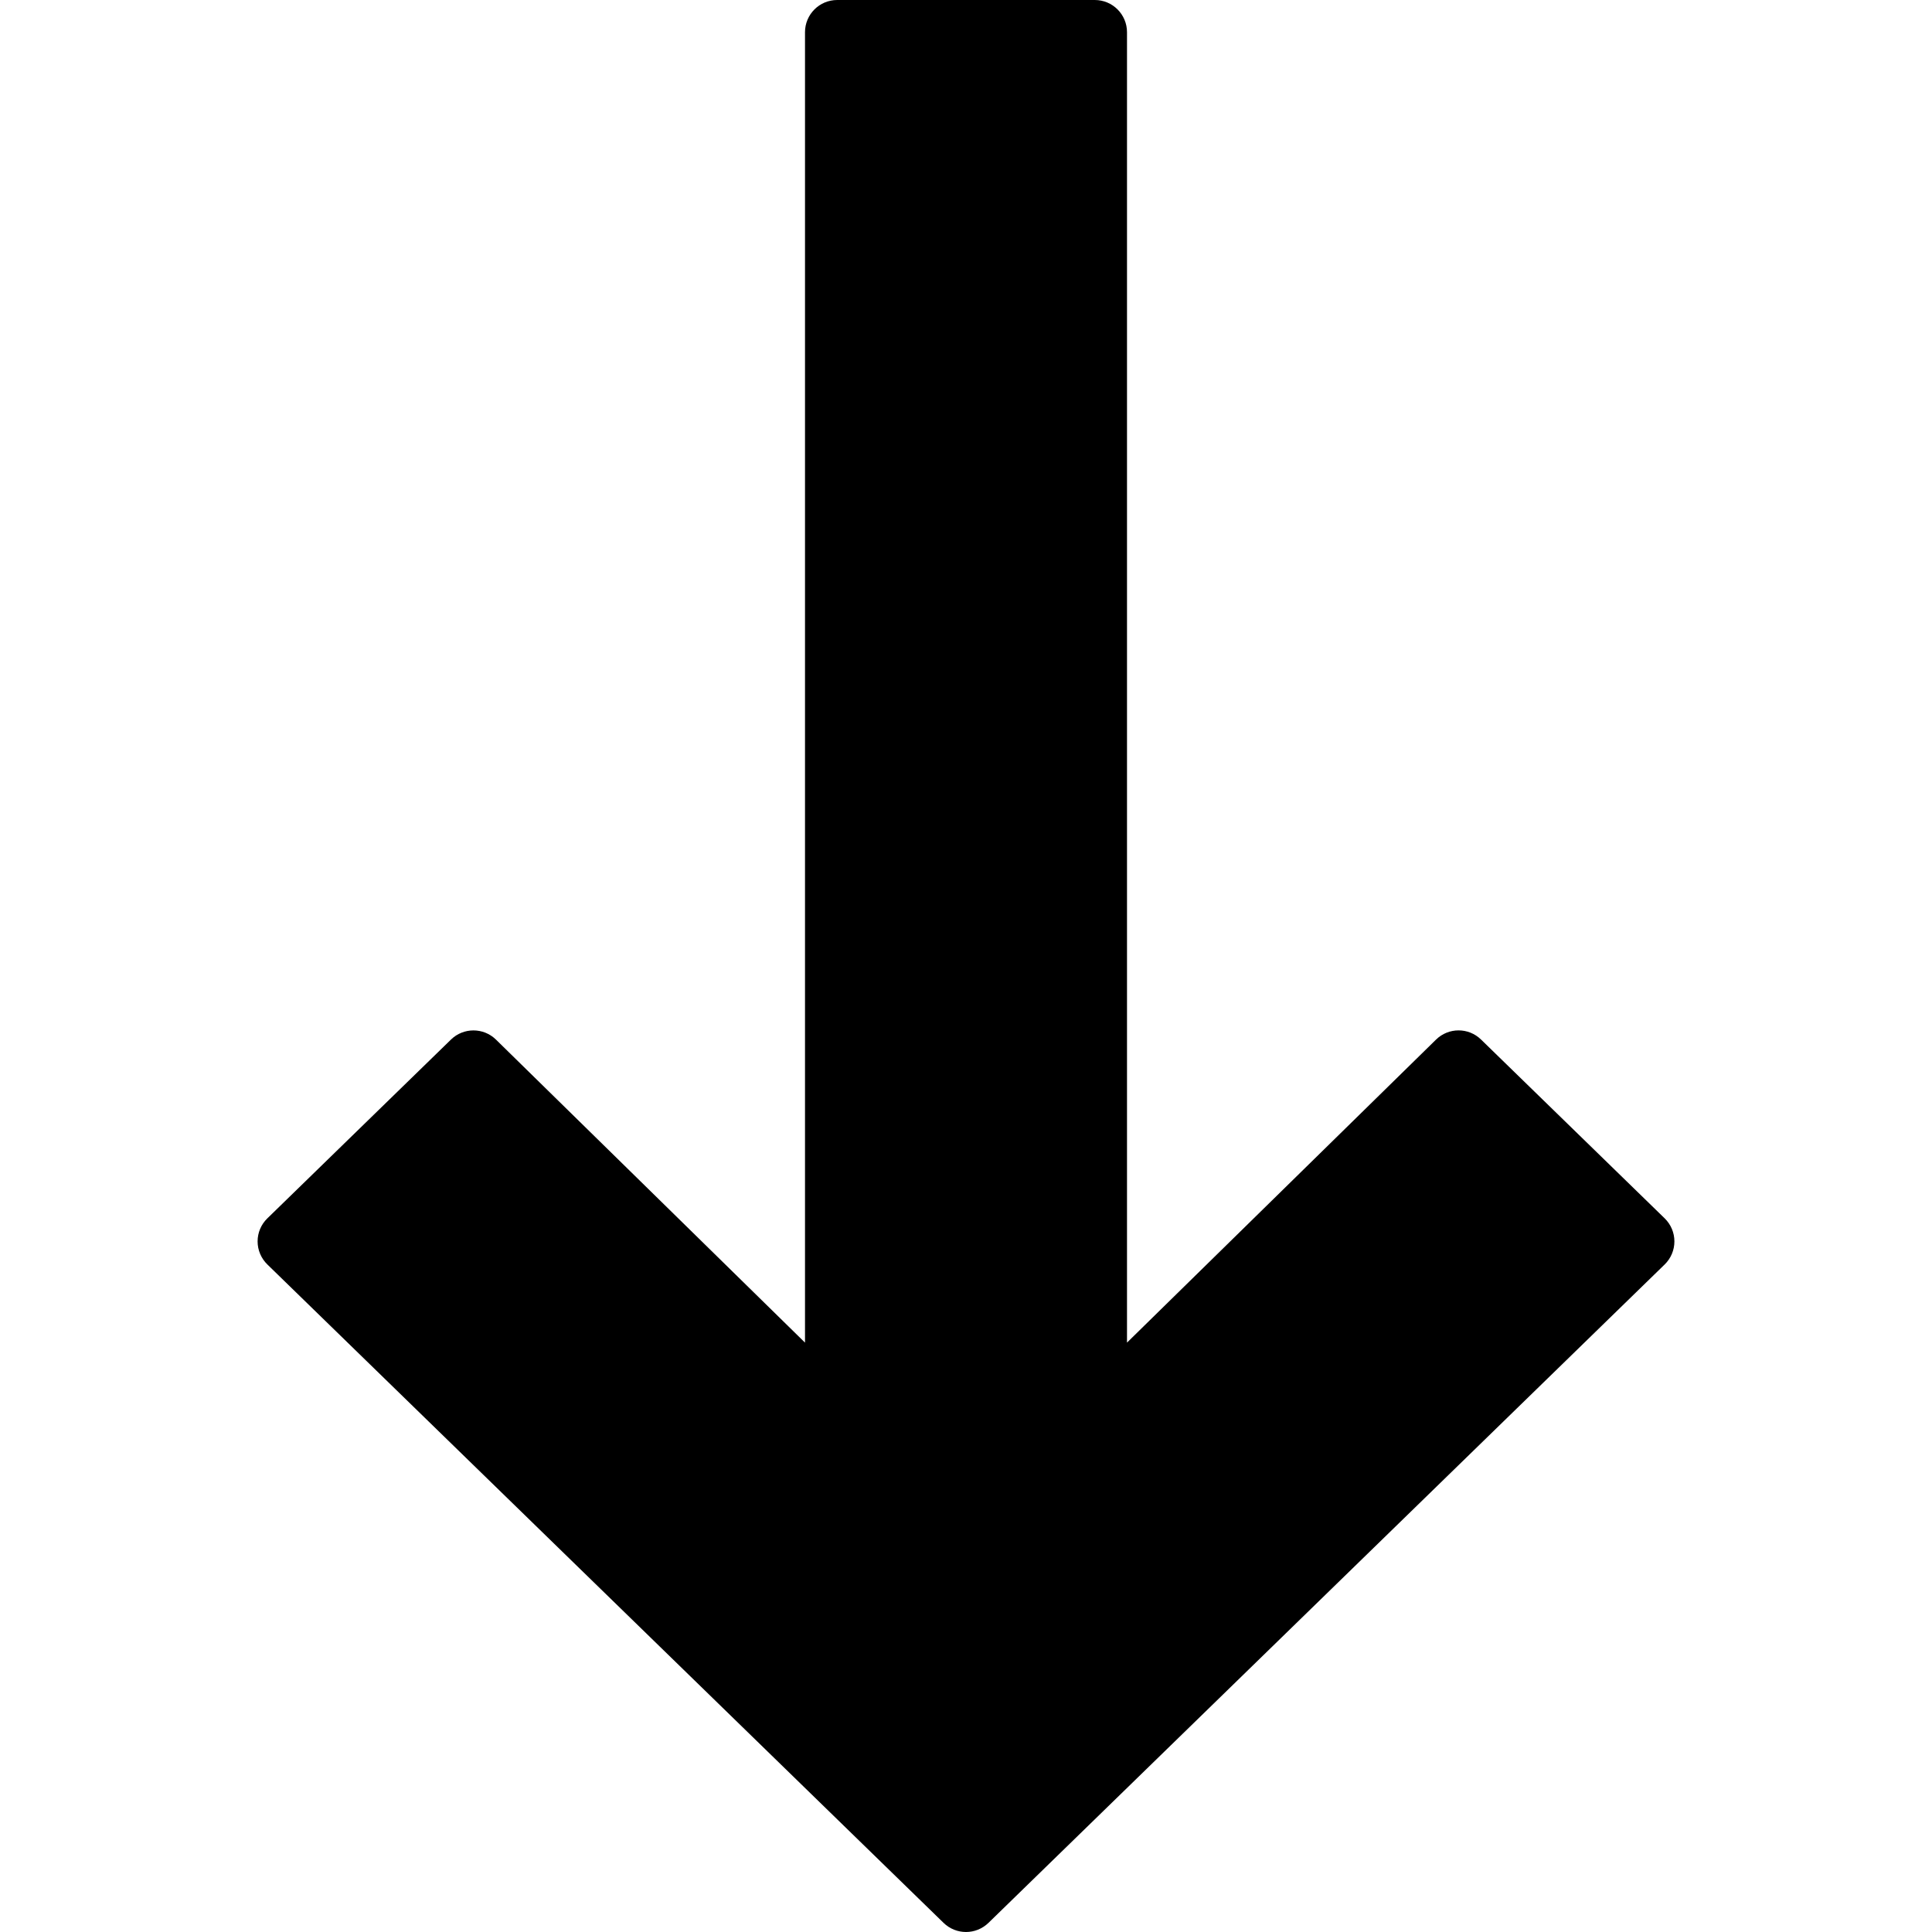 <svg width="512" height="512" viewBox="0 0 512 512" fill="none" xmlns="http://www.w3.org/2000/svg">
<path d="M441.157 322.876L392.491 275.49C389.172 272.247 383.872 272.256 380.561 275.507L298.667 355.806V8.533C298.667 3.823 294.844 0 290.134 0H221.867C217.157 0 213.334 3.823 213.334 8.533V355.806L131.44 275.507C128.129 272.264 122.838 272.256 119.519 275.49L70.853 322.876C69.198 324.48 68.267 326.682 68.267 328.986C68.267 331.29 69.206 333.492 70.853 335.096L250.053 509.577C251.708 511.19 253.859 512 256.001 512C258.151 512 260.293 511.189 261.957 509.577L441.157 335.096C442.804 333.492 443.734 331.29 443.734 328.986C443.734 326.682 442.804 324.48 441.157 322.876Z" fill="black"/>
</svg>
